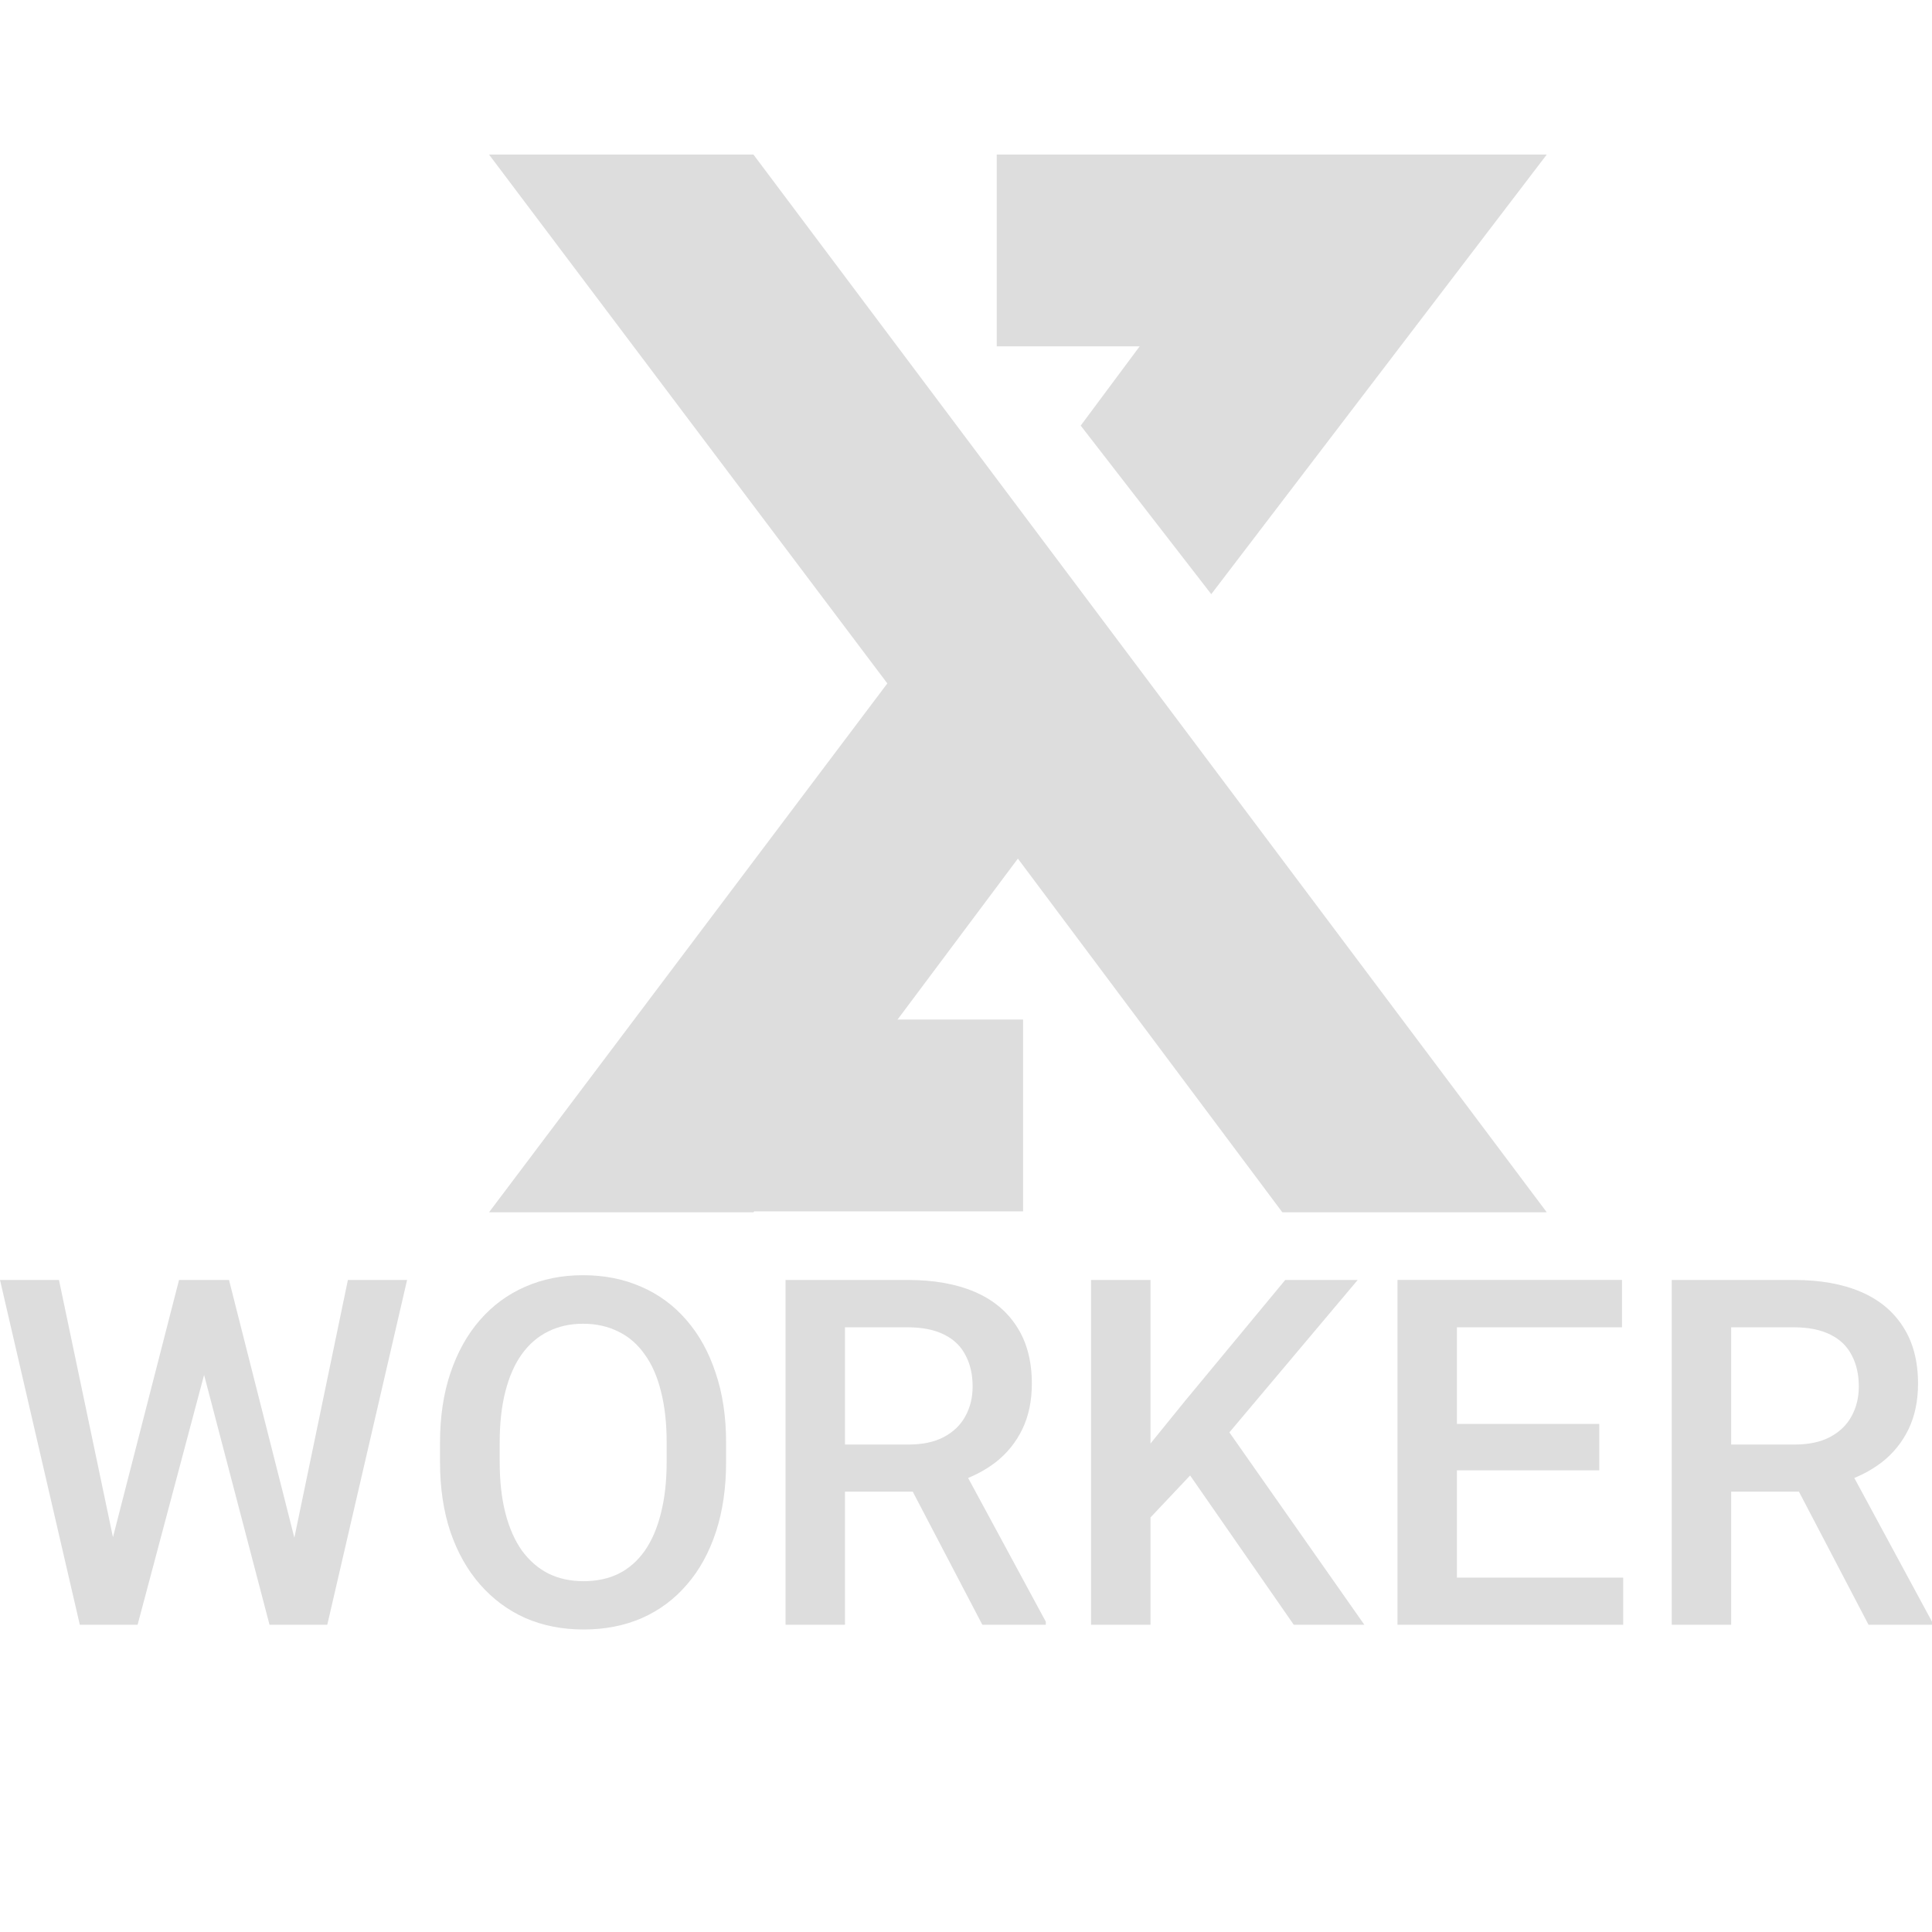 <svg width="100" height="100" viewBox="0 0 100 100" fill="none" xmlns="http://www.w3.org/2000/svg">
<path d="M5.712 80.089L9.267 66.25H11.13L10.922 69.817L7.122 84.097H5.185L5.712 80.089ZM3.052 66.25L5.933 79.978L6.19 84.097H4.131L0 66.25H3.052ZM15.163 79.942L18.007 66.25H21.071L16.94 84.097H14.881L15.163 79.942ZM11.853 66.25L15.371 80.126L15.886 84.097H13.95L10.211 69.817L10.015 66.25H11.853Z" fill="#DDDDDD"/>
<path d="M37.583 74.683V75.664C37.583 77.012 37.407 78.221 37.056 79.292C36.704 80.362 36.202 81.274 35.548 82.025C34.902 82.777 34.126 83.353 33.219 83.754C32.312 84.146 31.307 84.342 30.203 84.342C29.108 84.342 28.107 84.146 27.2 83.754C26.301 83.353 25.521 82.777 24.859 82.025C24.197 81.274 23.682 80.362 23.314 79.292C22.955 78.221 22.775 77.012 22.775 75.664V74.683C22.775 73.335 22.955 72.129 23.314 71.067C23.674 69.996 24.181 69.085 24.834 68.333C25.496 67.573 26.277 66.997 27.176 66.605C28.083 66.205 29.084 66.004 30.179 66.004C31.282 66.004 32.287 66.205 33.194 66.605C34.102 66.997 34.882 67.573 35.536 68.333C36.189 69.085 36.692 69.996 37.043 71.067C37.403 72.129 37.583 73.335 37.583 74.683ZM34.506 75.664V74.659C34.506 73.662 34.408 72.783 34.212 72.023C34.024 71.255 33.742 70.613 33.366 70.099C32.998 69.576 32.545 69.183 32.005 68.922C31.466 68.652 30.857 68.517 30.179 68.517C29.501 68.517 28.896 68.652 28.365 68.922C27.834 69.183 27.38 69.576 27.004 70.099C26.636 70.613 26.355 71.255 26.158 72.023C25.962 72.783 25.864 73.662 25.864 74.659V75.664C25.864 76.661 25.962 77.543 26.158 78.311C26.355 79.079 26.64 79.729 27.016 80.26C27.401 80.783 27.858 81.18 28.389 81.449C28.921 81.711 29.525 81.842 30.203 81.842C30.89 81.842 31.499 81.711 32.03 81.449C32.561 81.18 33.011 80.783 33.378 80.26C33.746 79.729 34.024 79.079 34.212 78.311C34.408 77.543 34.506 76.661 34.506 75.664Z" fill="#DDDDDD"/>
<path d="M40.66 66.25H46.972C48.329 66.25 49.485 66.454 50.441 66.862C51.397 67.271 52.129 67.876 52.636 68.677C53.15 69.469 53.408 70.45 53.408 71.618C53.408 72.509 53.244 73.294 52.917 73.972C52.59 74.65 52.129 75.222 51.532 75.688C50.936 76.146 50.225 76.501 49.399 76.755L48.468 77.208H42.792L42.768 74.769H47.021C47.757 74.769 48.37 74.638 48.86 74.376C49.35 74.115 49.718 73.76 49.963 73.31C50.217 72.853 50.343 72.338 50.343 71.766C50.343 71.144 50.221 70.605 49.975 70.148C49.739 69.682 49.371 69.326 48.872 69.081C48.374 68.828 47.74 68.701 46.972 68.701H43.736V84.097H40.66V66.25ZM50.846 84.097L46.654 76.08L49.877 76.068L54.131 83.938V84.097H50.846Z" fill="#DDDDDD"/>
<path d="M59.549 66.25V84.097H56.472V66.25H59.549ZM70.275 66.25L63.042 74.842L58.924 79.206L58.384 76.154L61.326 72.526L66.524 66.25H70.275ZM66.965 84.097L61.093 75.639L63.214 73.543L70.618 84.097H66.965Z" fill="#DDDDDD"/>
<path d="M84.016 81.658V84.097H74.54V81.658H84.016ZM75.411 66.25V84.097H72.334V66.25H75.411ZM82.778 73.702V76.105H74.54V73.702H82.778ZM83.954 66.25V68.701H74.54V66.25H83.954Z" fill="#DDDDDD"/>
<path d="M86.529 66.25H92.841C94.198 66.25 95.354 66.454 96.31 66.862C97.266 67.271 97.998 67.876 98.504 68.677C99.019 69.469 99.277 70.45 99.277 71.618C99.277 72.509 99.113 73.294 98.787 73.972C98.46 74.65 97.998 75.222 97.401 75.688C96.805 76.146 96.094 76.501 95.269 76.755L94.337 77.208H88.661L88.637 74.769H92.89C93.626 74.769 94.239 74.638 94.729 74.376C95.219 74.115 95.587 73.76 95.832 73.31C96.086 72.853 96.212 72.338 96.212 71.766C96.212 71.144 96.09 70.605 95.845 70.148C95.608 69.682 95.24 69.326 94.741 69.081C94.243 68.828 93.609 68.701 92.841 68.701H89.605V84.097H86.529V66.25ZM96.715 84.097L92.523 76.08L95.746 76.068L100 83.938V84.097H96.715Z" fill="#DDDDDD"/>
<path d="M37.965 62.699V52.771H52.954V62.699H37.965Z" fill="#DDDDDD"/>
<path d="M51.591 17.927V8H66.58V17.927H51.591Z" fill="#DDDDDD"/>
<path d="M55.937 22.029L66.373 8H80.06L62.695 30.754L55.937 22.029ZM80.06 62.747H66.373L52.686 44.441L38.999 62.747H25.313L45.928 35.374L25.313 8H38.999L80.06 62.747Z" fill="#DDDDDD"/>
</svg>
